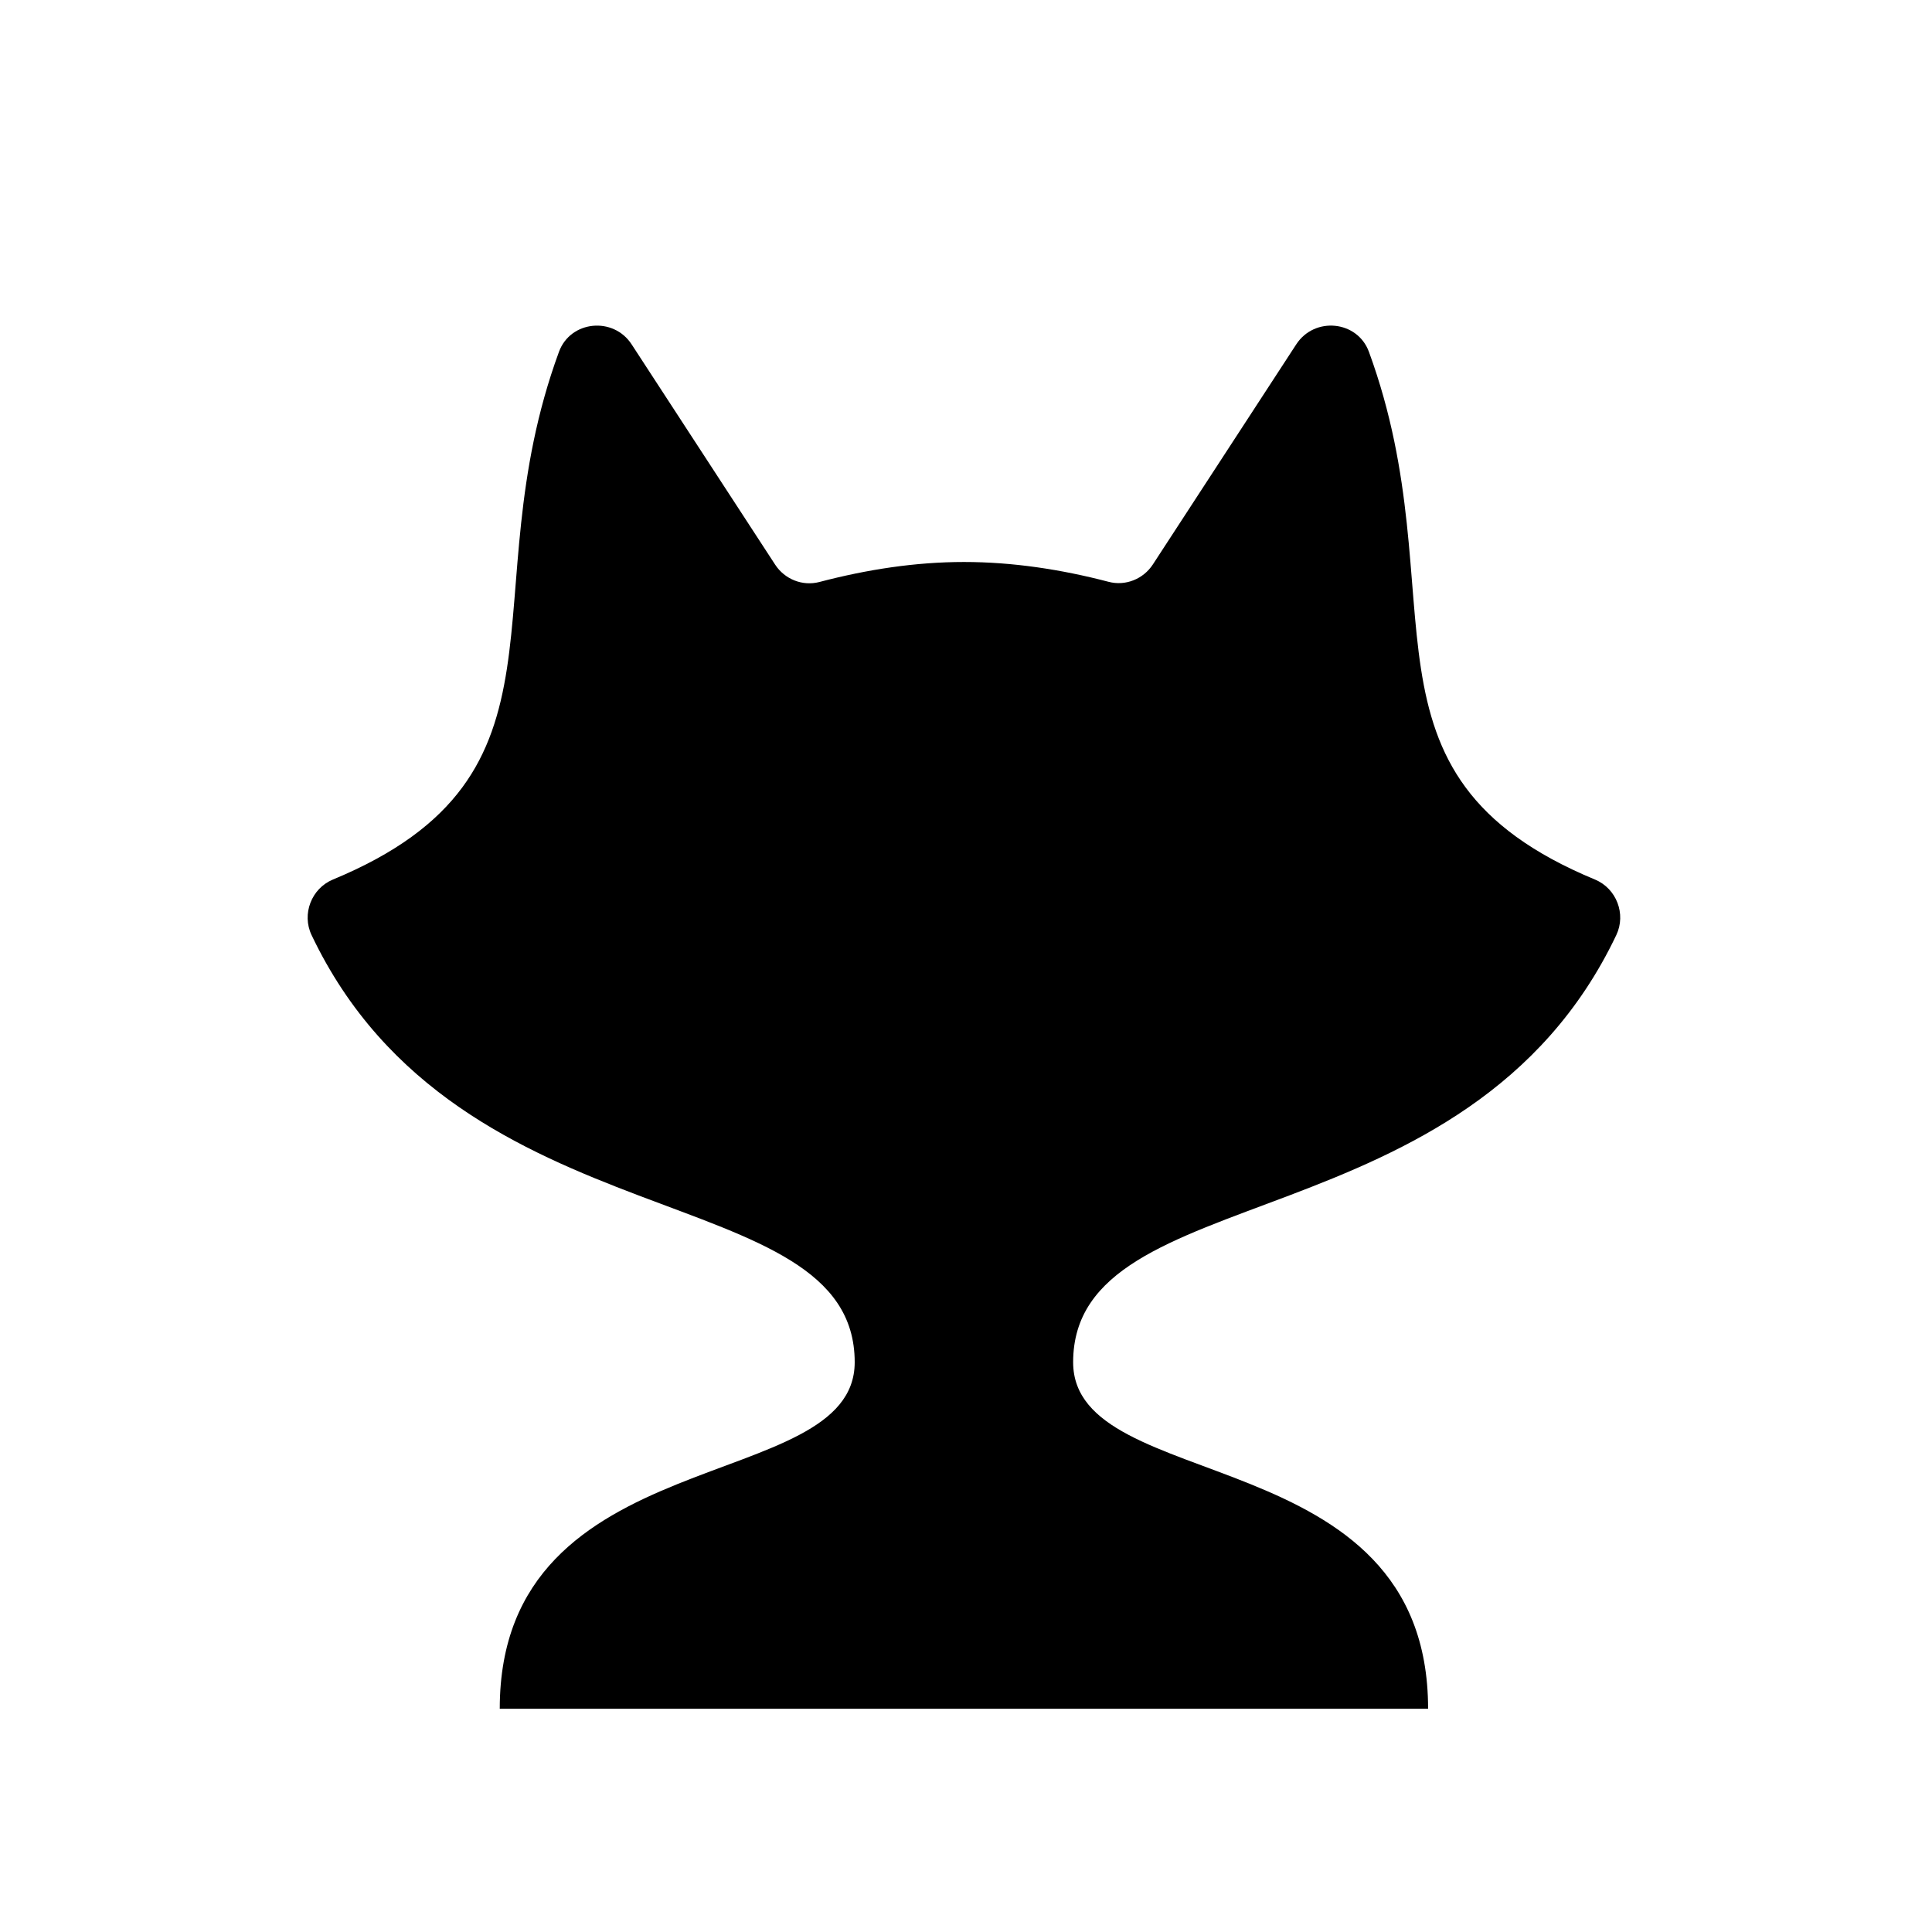 <?xml version="1.0" encoding="utf-8"?>
<!-- Generator: Adobe Illustrator 18.0.0, SVG Export Plug-In . SVG Version: 6.00 Build 0)  -->
<!DOCTYPE svg PUBLIC "-//W3C//DTD SVG 1.1//EN" "http://www.w3.org/Graphics/SVG/1.1/DTD/svg11.dtd">
<svg version="1.1" xmlns="http://www.w3.org/2000/svg" xmlns:xlink="http://www.w3.org/1999/xlink" x="0px" y="0px"
	 width="83.697px" height="83.698px" viewBox="2504.769 -179.296 83.697 83.698"
	 enable-background="new 2504.769 -179.296 83.697 83.698" xml:space="preserve">
<g id="Layer_1">
</g>
<g id="Layer_2">
	<path d="M2573.865-141.193c-10.955-4.541-5.88-12.195-9.792-22.861c-0.499-1.359-2.358-1.538-3.148-0.325l-6.212,9.535
		c-0.414,0.635-1.186,0.945-1.918,0.753c-2.063-0.54-4.164-0.859-6.266-0.859s-4.199,0.325-6.26,0.866
		c-0.733,0.193-1.506-0.117-1.92-0.752l-6.217-9.542c-0.79-1.213-2.65-1.035-3.148,0.324c-3.912,10.667,1.163,18.321-9.793,22.861
		c-0.93,0.386-1.357,1.495-0.925,2.404c6.419,13.501,23.53,10.419,23.53,18.507c0,5.818-15.377,3.264-15.377,15.011h40.217
		c0-11.747-15.377-9.193-15.377-15.011c0-8.088,17.112-5.006,23.531-18.507C2575.223-139.699,2574.796-140.808,2573.865-141.193z"/>
</g>
<g id="Layer_3">
</g>
<g id="Layer_4">
</g>
<g id="Layer_5">
</g>
<g id="Layer_6">
</g>
<g id="Layer_7">
</g>
<g id="Layer_8">
</g>
</svg>
